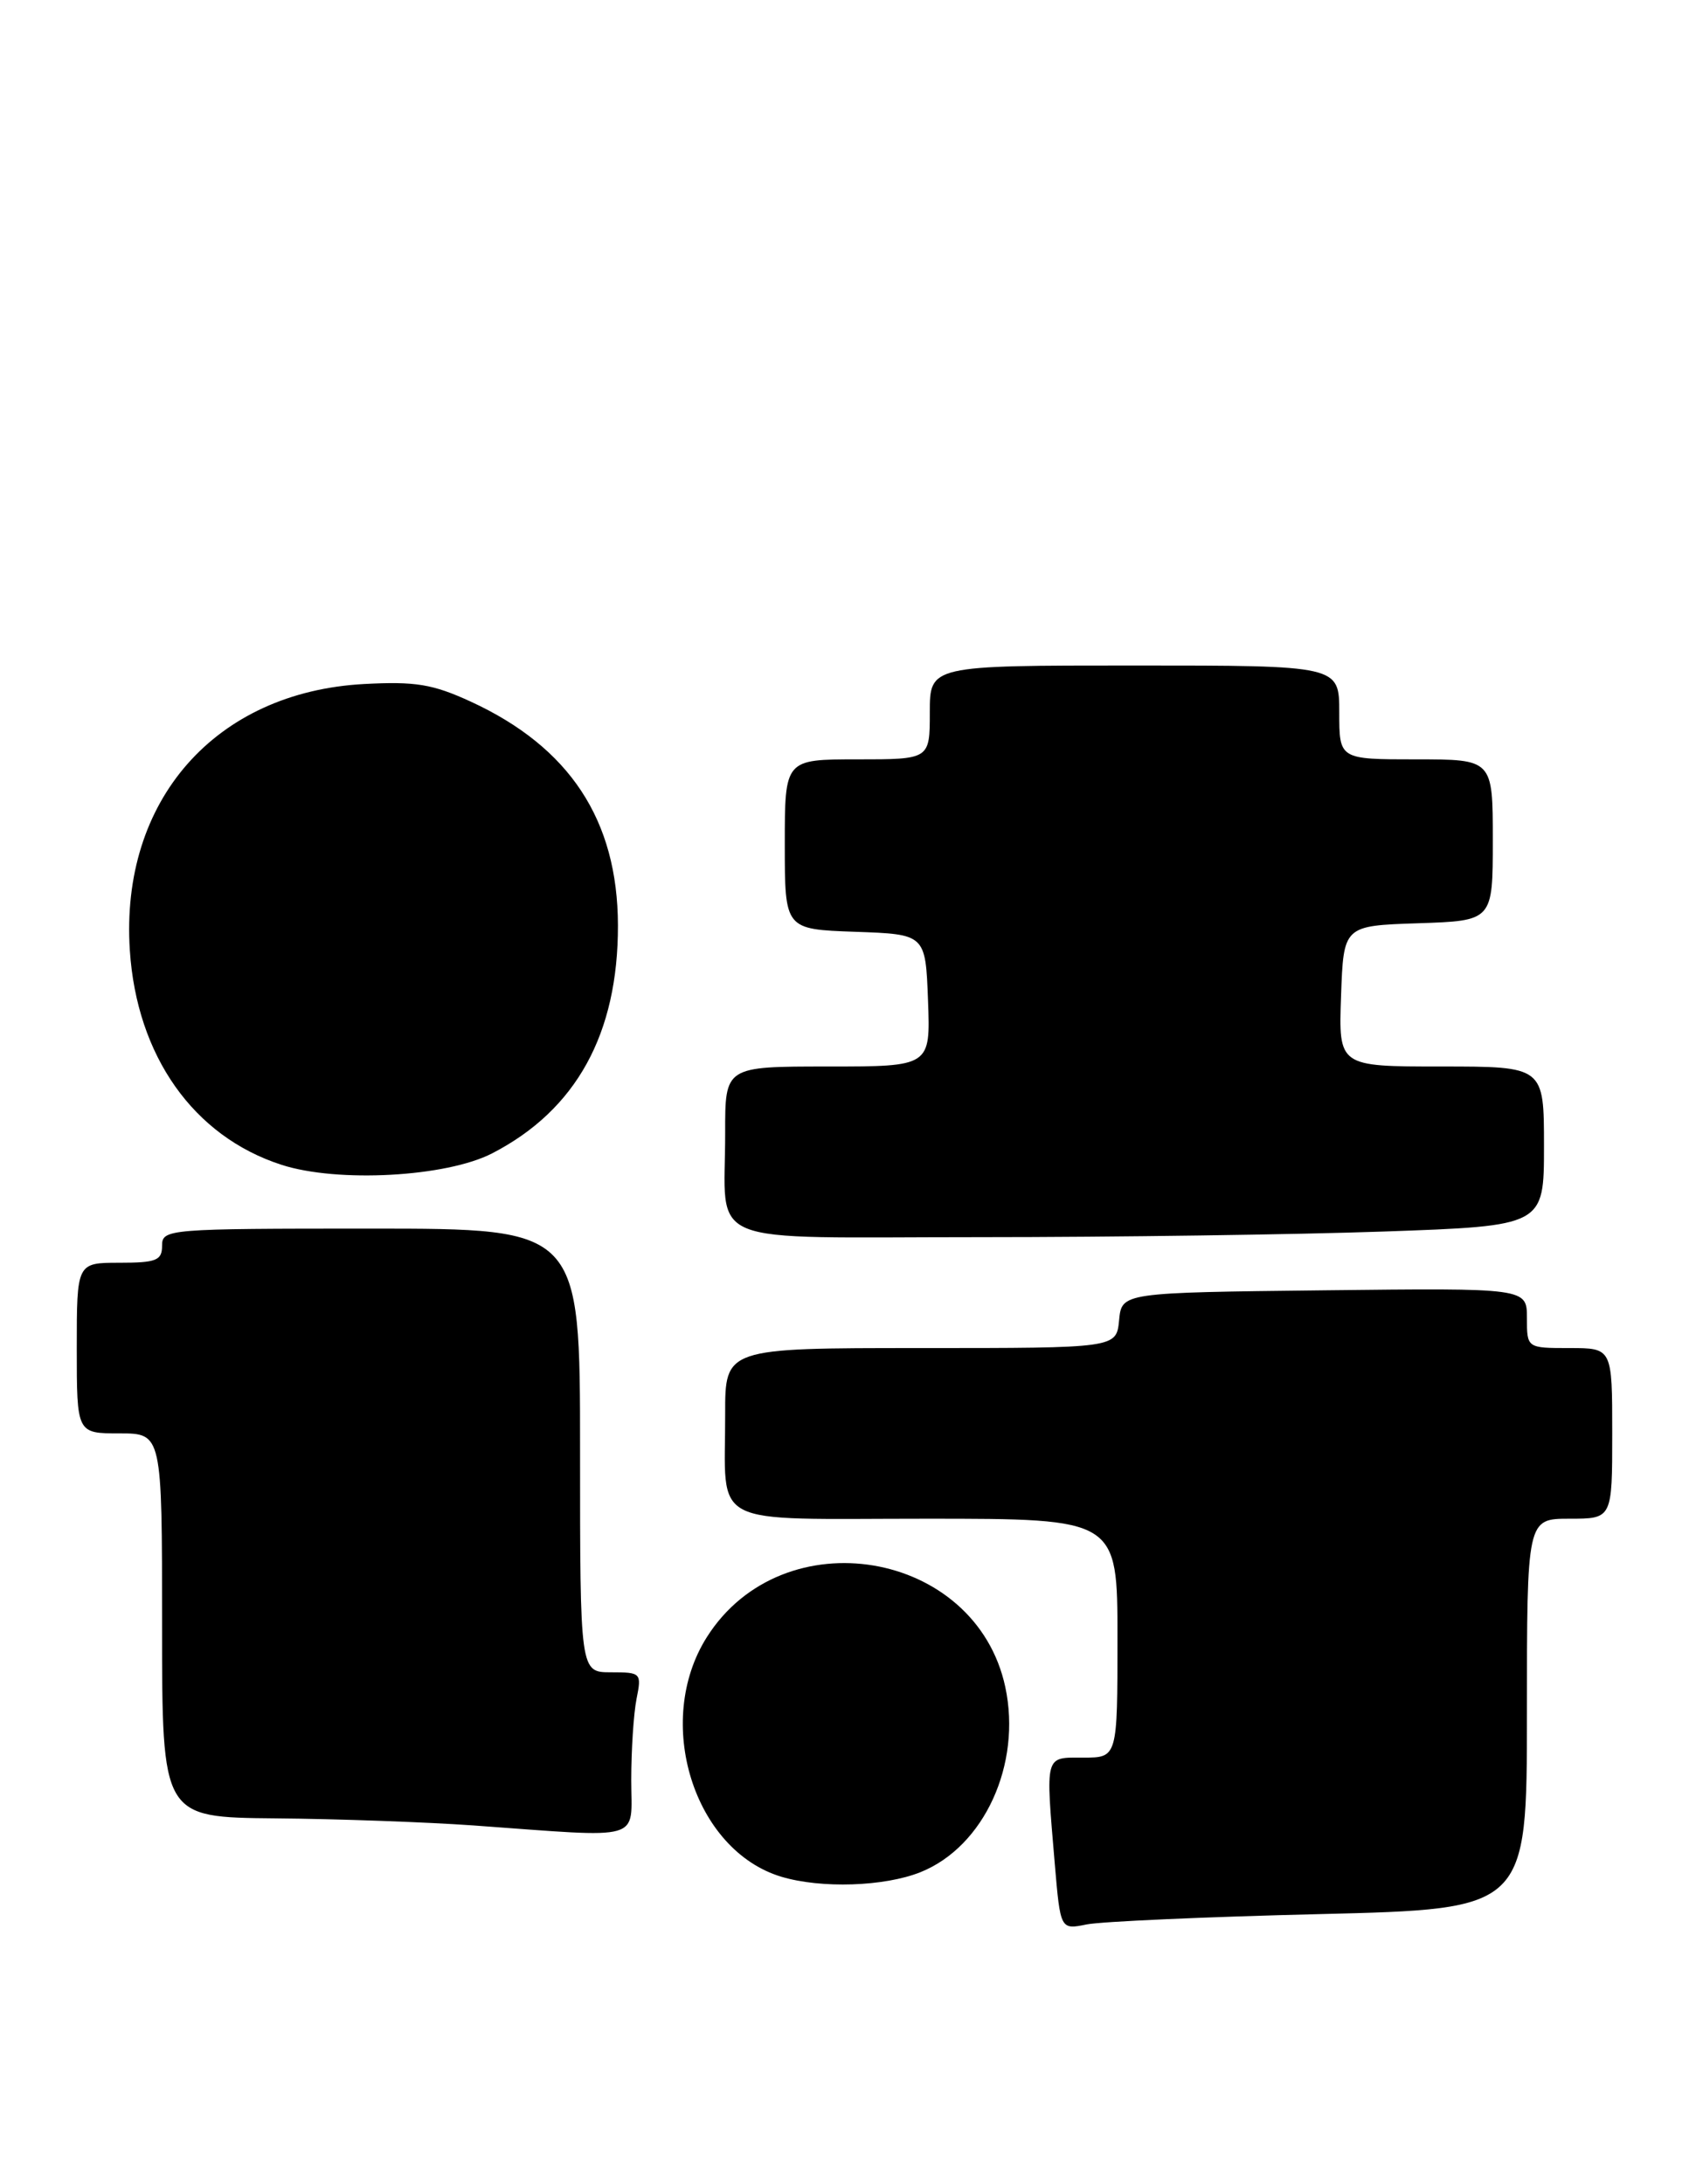 <?xml version="1.0" encoding="UTF-8" standalone="no"?>
<!DOCTYPE svg PUBLIC "-//W3C//DTD SVG 1.1//EN" "http://www.w3.org/Graphics/SVG/1.1/DTD/svg11.dtd" >
<svg xmlns="http://www.w3.org/2000/svg" xmlns:xlink="http://www.w3.org/1999/xlink" version="1.1" viewBox="0 0 198 256">
 <g >
 <path fill="currentColor"
d=" M 154.75 224.34 C 179.00 223.75 179.00 223.75 179.00 200.88 C 179.00 178.00 179.00 178.00 184.00 178.00 C 189.00 178.00 189.00 178.00 189.00 168.00 C 189.00 158.00 189.00 158.00 184.00 158.00 C 179.00 158.00 179.00 158.00 179.00 154.48 C 179.00 150.96 179.00 150.96 155.25 151.23 C 131.50 151.50 131.50 151.50 131.19 154.75 C 130.87 158.00 130.87 158.00 107.94 158.00 C 85.00 158.00 85.00 158.00 85.01 165.75 C 85.04 179.22 82.68 178.00 108.62 178.00 C 131.00 178.00 131.00 178.00 131.00 192.00 C 131.00 206.00 131.00 206.00 127.00 206.00 C 122.42 206.00 122.56 205.50 123.65 218.44 C 124.31 226.18 124.31 226.18 127.40 225.55 C 129.11 225.21 141.41 224.66 154.75 224.34 Z  M 107.90 219.43 C 115.37 216.44 119.79 206.79 117.85 197.73 C 114.39 181.61 91.77 177.82 82.87 191.87 C 76.60 201.76 81.31 216.88 91.62 219.97 C 96.28 221.36 103.67 221.12 107.90 219.43 Z  M 74.00 208.62 C 74.00 205.12 74.28 200.84 74.62 199.12 C 75.23 196.08 75.15 196.00 71.62 196.00 C 68.00 196.00 68.00 196.00 68.00 170.00 C 68.00 144.00 68.00 144.00 43.50 144.00 C 19.67 144.00 19.00 144.05 19.00 146.00 C 19.00 147.73 18.33 148.00 14.00 148.00 C 9.00 148.00 9.00 148.00 9.00 158.00 C 9.00 168.00 9.00 168.00 14.00 168.00 C 19.00 168.00 19.00 168.00 19.00 190.50 C 19.00 213.00 19.00 213.00 32.25 213.12 C 39.54 213.18 50.00 213.56 55.50 213.95 C 75.74 215.41 74.00 215.91 74.00 208.62 Z  M 162.25 144.34 C 181.00 143.68 181.00 143.68 181.00 134.34 C 181.00 125.00 181.00 125.00 168.96 125.00 C 156.92 125.00 156.92 125.00 157.21 116.75 C 157.50 108.50 157.50 108.50 166.25 108.21 C 175.00 107.92 175.00 107.92 175.00 98.46 C 175.00 89.00 175.00 89.00 166.00 89.00 C 157.00 89.00 157.00 89.00 157.00 83.50 C 157.00 78.00 157.00 78.00 133.00 78.00 C 109.00 78.00 109.00 78.00 109.00 83.50 C 109.00 89.00 109.00 89.00 100.50 89.00 C 92.00 89.00 92.00 89.00 92.00 98.96 C 92.00 108.92 92.00 108.92 100.25 109.21 C 108.50 109.50 108.50 109.50 108.79 117.25 C 109.08 125.00 109.08 125.00 97.04 125.00 C 85.00 125.00 85.00 125.00 85.01 132.75 C 85.04 146.34 81.77 145.00 114.87 145.00 C 130.61 145.00 151.94 144.70 162.25 144.34 Z  M 57.69 135.18 C 67.55 130.10 72.47 121.16 72.44 108.44 C 72.41 96.11 66.78 87.57 55.18 82.23 C 50.72 80.18 48.70 79.85 42.68 80.17 C 25.24 81.11 14.07 93.80 15.22 111.38 C 16.03 123.77 22.69 133.19 33.00 136.52 C 39.57 138.65 52.32 137.95 57.69 135.18 Z "/>
</g>
</svg>